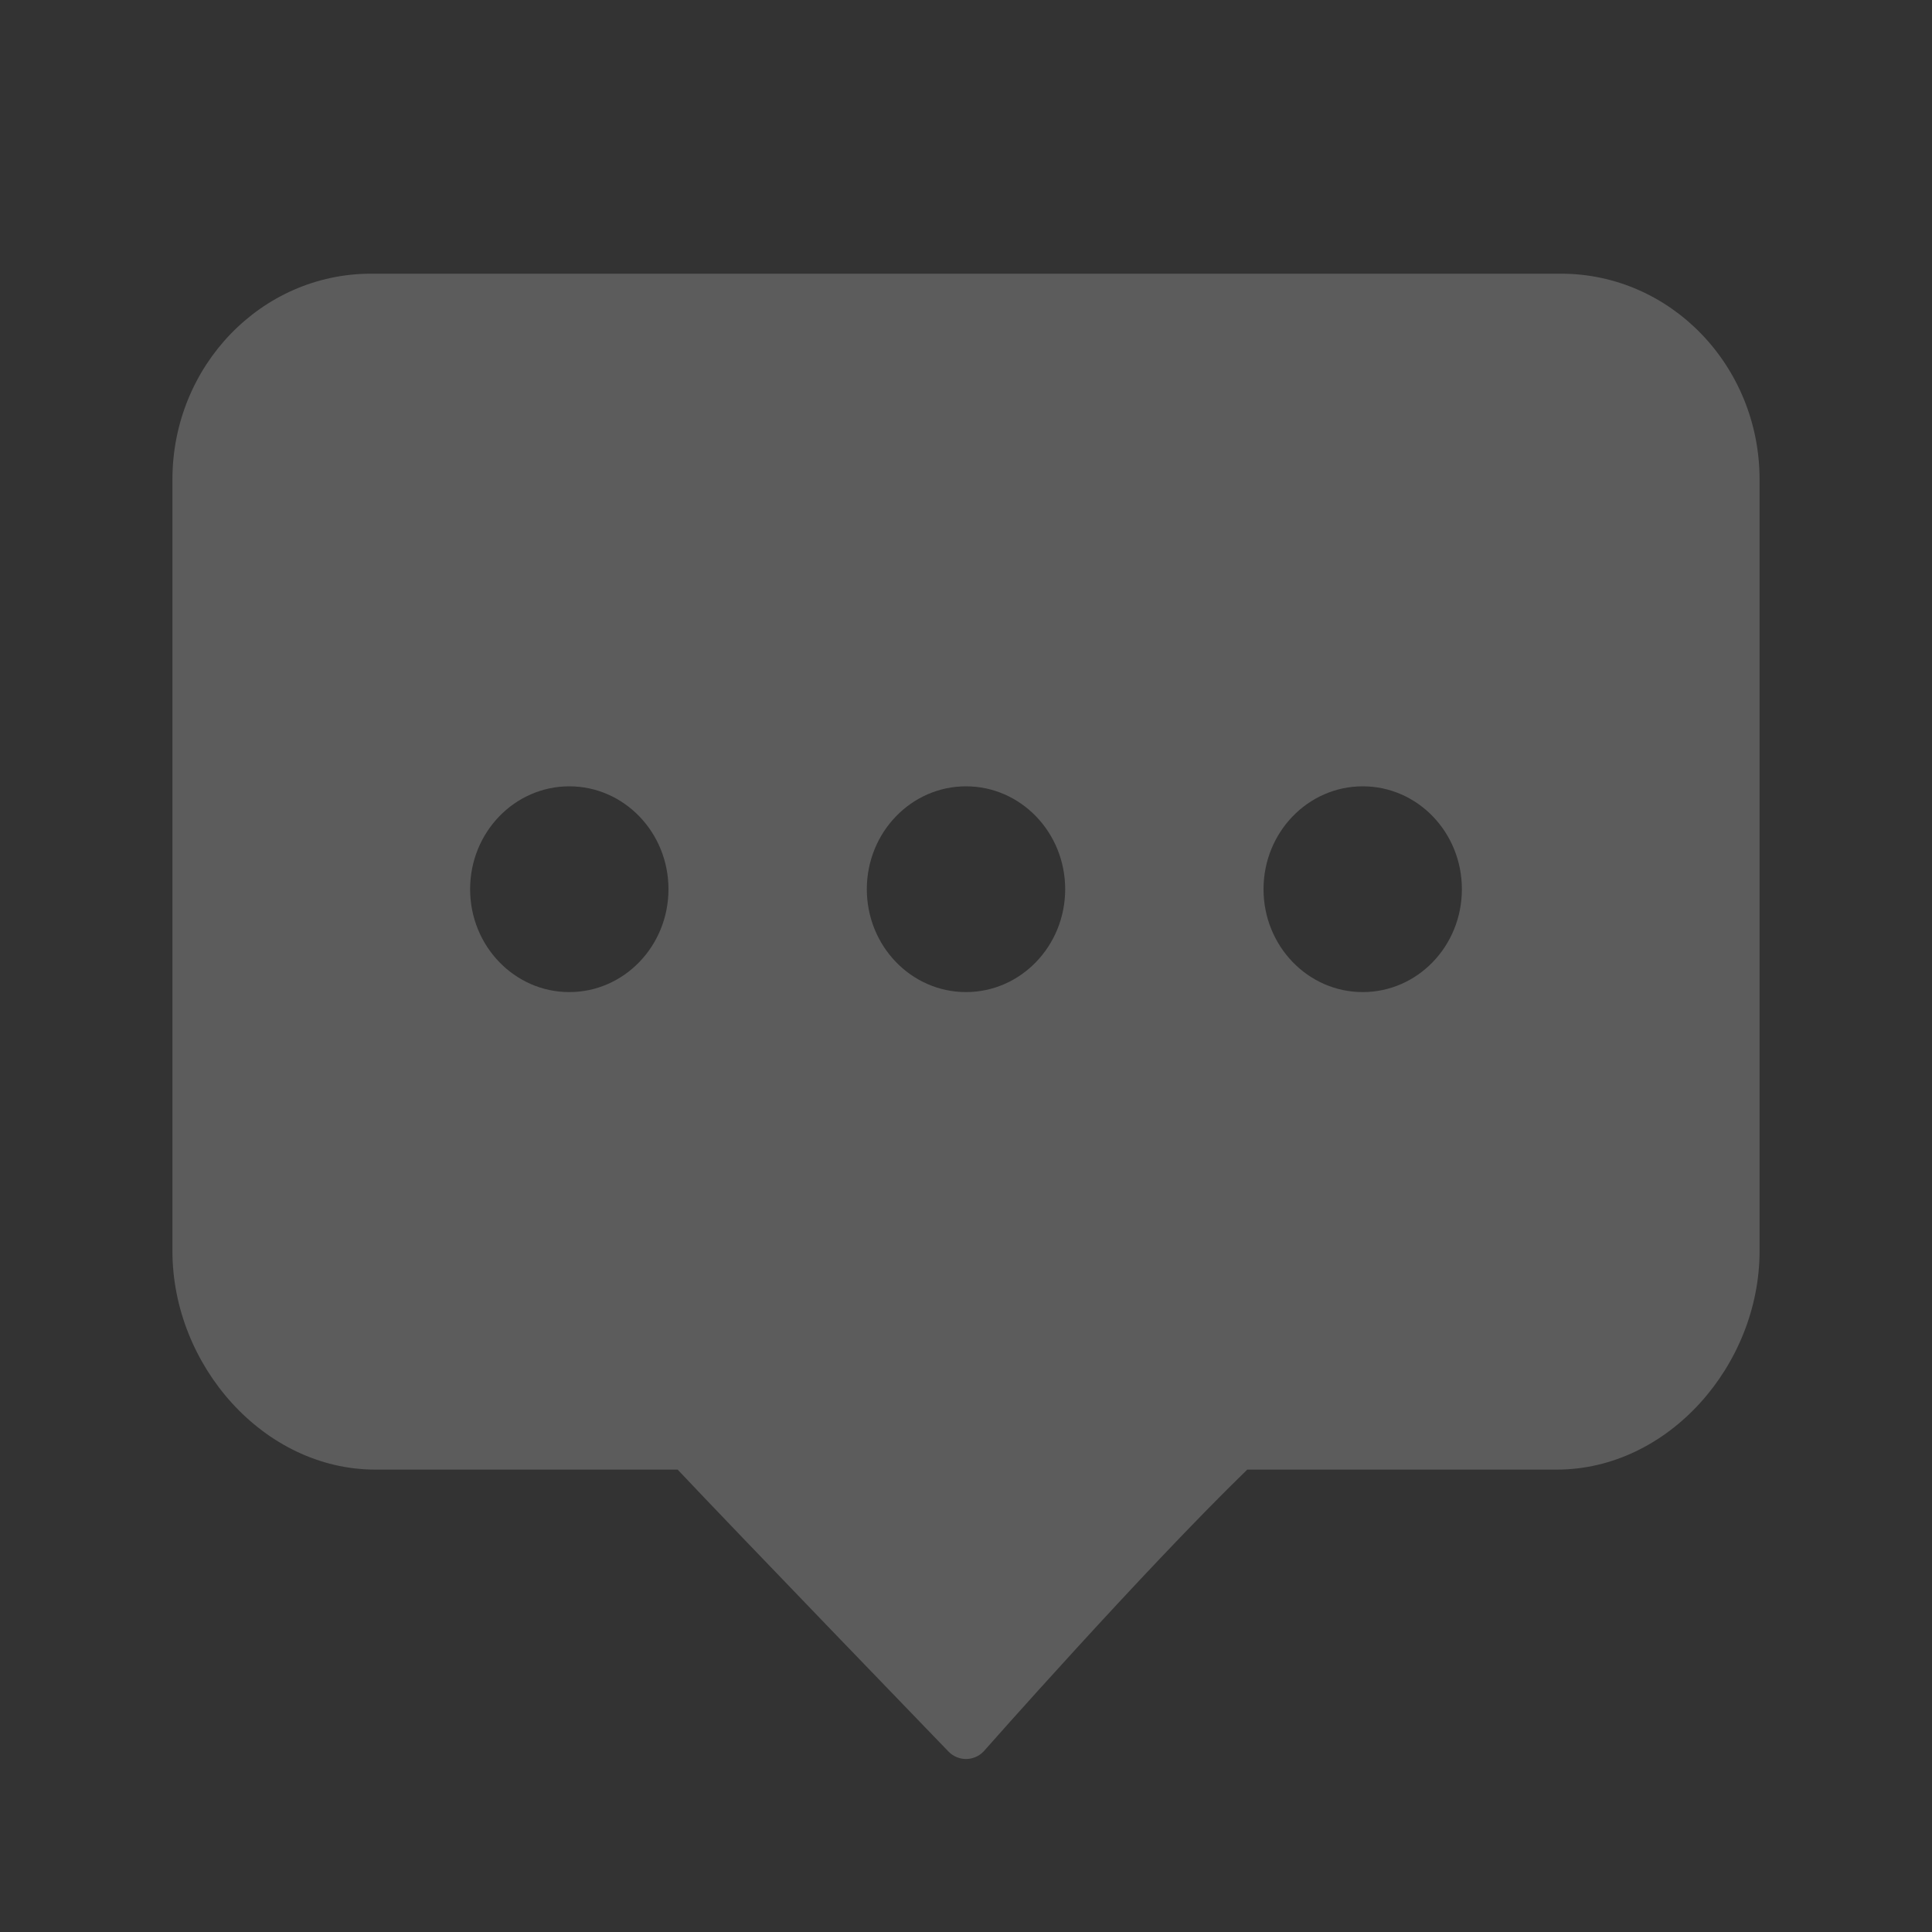 <svg width="12" height="12" viewBox="0 0 12 12" fill="none" xmlns="http://www.w3.org/2000/svg">
<rect x="0" y="0" width="12" height="12" fill="#333333" stroke="none"/>
<path d="M9.669 9.128H7.747C7.101 9.755 6.109 10.879 6.109 10.879C6.049 10.941 5.951 10.941 5.891 10.879C5.891 10.879 4.536 9.476 4.209 9.128H2.332C1.635 9.128 1.071 8.477 1.071 7.771V2.978C1.071 2.273 1.623 1.7 2.304 1.7H9.696C10.377 1.7 10.929 2.273 10.929 2.978V7.771C10.929 8.477 10.364 9.128 9.669 9.128ZM3.536 4.884C3.196 4.884 2.92 5.17 2.92 5.523C2.92 5.876 3.196 6.162 3.536 6.162C3.876 6.162 4.152 5.876 4.152 5.523C4.152 5.17 3.876 4.884 3.536 4.884ZM6 4.884C5.66 4.884 5.384 5.17 5.384 5.523C5.384 5.876 5.66 6.162 6 6.162C6.34 6.162 6.616 5.876 6.616 5.523C6.616 5.17 6.34 4.884 6 4.884ZM8.464 4.884C8.124 4.884 7.848 5.17 7.848 5.523C7.848 5.876 8.124 6.162 8.464 6.162C8.805 6.162 9.08 5.876 9.08 5.523C9.08 5.17 8.805 4.884 8.464 4.884Z" fill="white" fill-opacity="0.2"/>
</svg>
